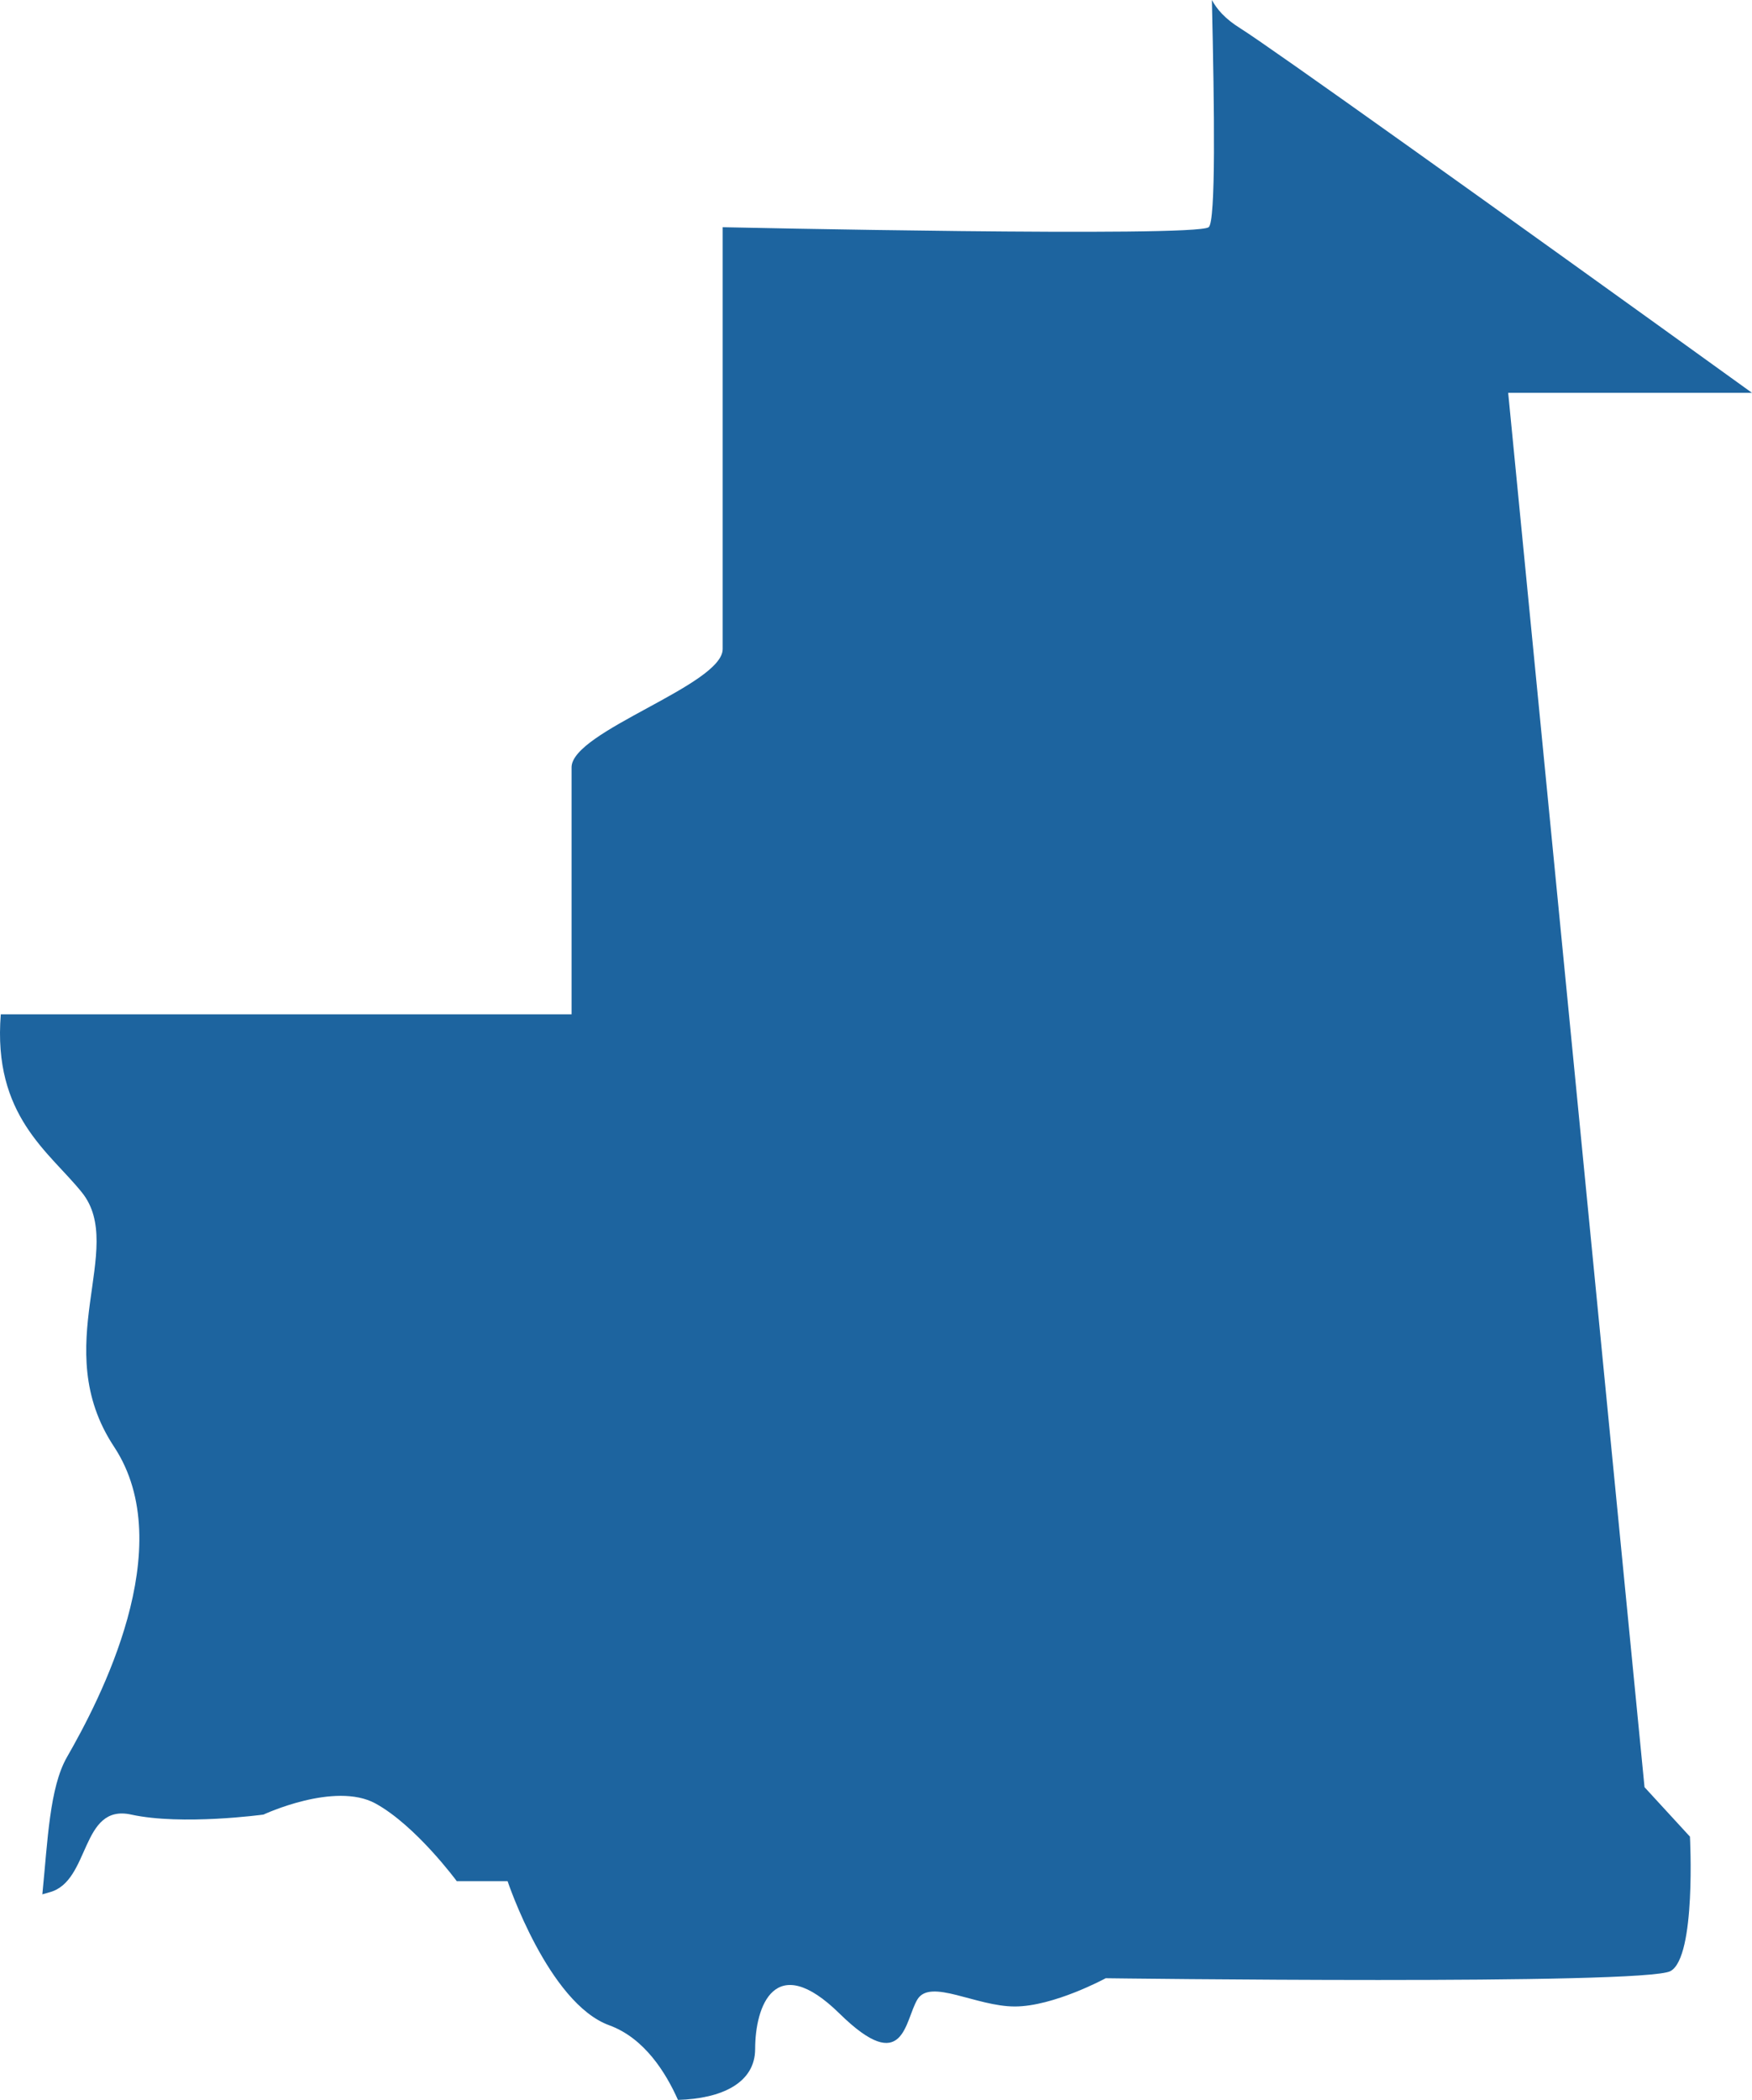 <?xml version="1.0" encoding="UTF-8"?>
<!DOCTYPE svg PUBLIC "-//W3C//DTD SVG 1.1//EN" "http://www.w3.org/Graphics/SVG/1.1/DTD/svg11.dtd">
<svg version="1.1" xmlns="http://www.w3.org/2000/svg" xmlns:xlink="http://www.w3.org/1999/xlink" x="0" y="0" width="129.104" height="154.659" viewBox="0, 0, 129.104, 154.659">
  <g id="Calque_1">
    <path d="M9.666,133.645 C13.416,134.466 19.415,133.645 19.415,133.645 C19.415,133.645 24.662,131.194 27.664,132.825 C30.656,134.466 33.658,138.548 33.658,138.548 L37.403,138.548 C37.403,138.548 40.406,147.537 44.904,149.167 C47.493,150.115 49.068,152.658 49.959,154.659 C53.163,154.572 55.646,153.421 55.646,150.907 C55.646,147.779 57.089,143.611 61.868,148.305 C66.653,152.994 66.653,148.82 67.608,147.253 C68.568,145.698 71.915,147.779 74.78,147.779 C77.649,147.779 81.479,145.698 81.479,145.698 C81.479,145.698 121.184,146.219 123.099,145.172 C125.004,144.132 124.531,135.27 124.531,135.27 L121.184,131.628 L111.137,28.933 L129.104,28.933 C109.928,15.117 93.489,3.388 91.399,2.087 C90.258,1.376 89.67,0.676 89.304,0 C89.489,8.099 89.601,16.342 89.065,16.735 C88.02,17.493 53.254,16.735 53.254,16.735 C53.254,16.735 53.254,45.154 53.254,47.801 C53.254,50.455 42.119,53.859 42.119,56.513 C42.119,59.166 42.119,74.705 42.119,74.705 L0.059,74.705 C-0.546,82.191 3.645,84.844 6.037,87.827 C9.347,91.949 3.518,99.163 8.403,106.551 C13.289,113.945 7.305,125.286 4.934,129.414 C3.65,131.657 3.518,135.542 3.12,139.519 C3.321,139.467 3.549,139.397 3.666,139.363 C6.669,138.548 5.921,132.825 9.666,133.645" fill="#1D649F"/>
  </g>
</svg>
